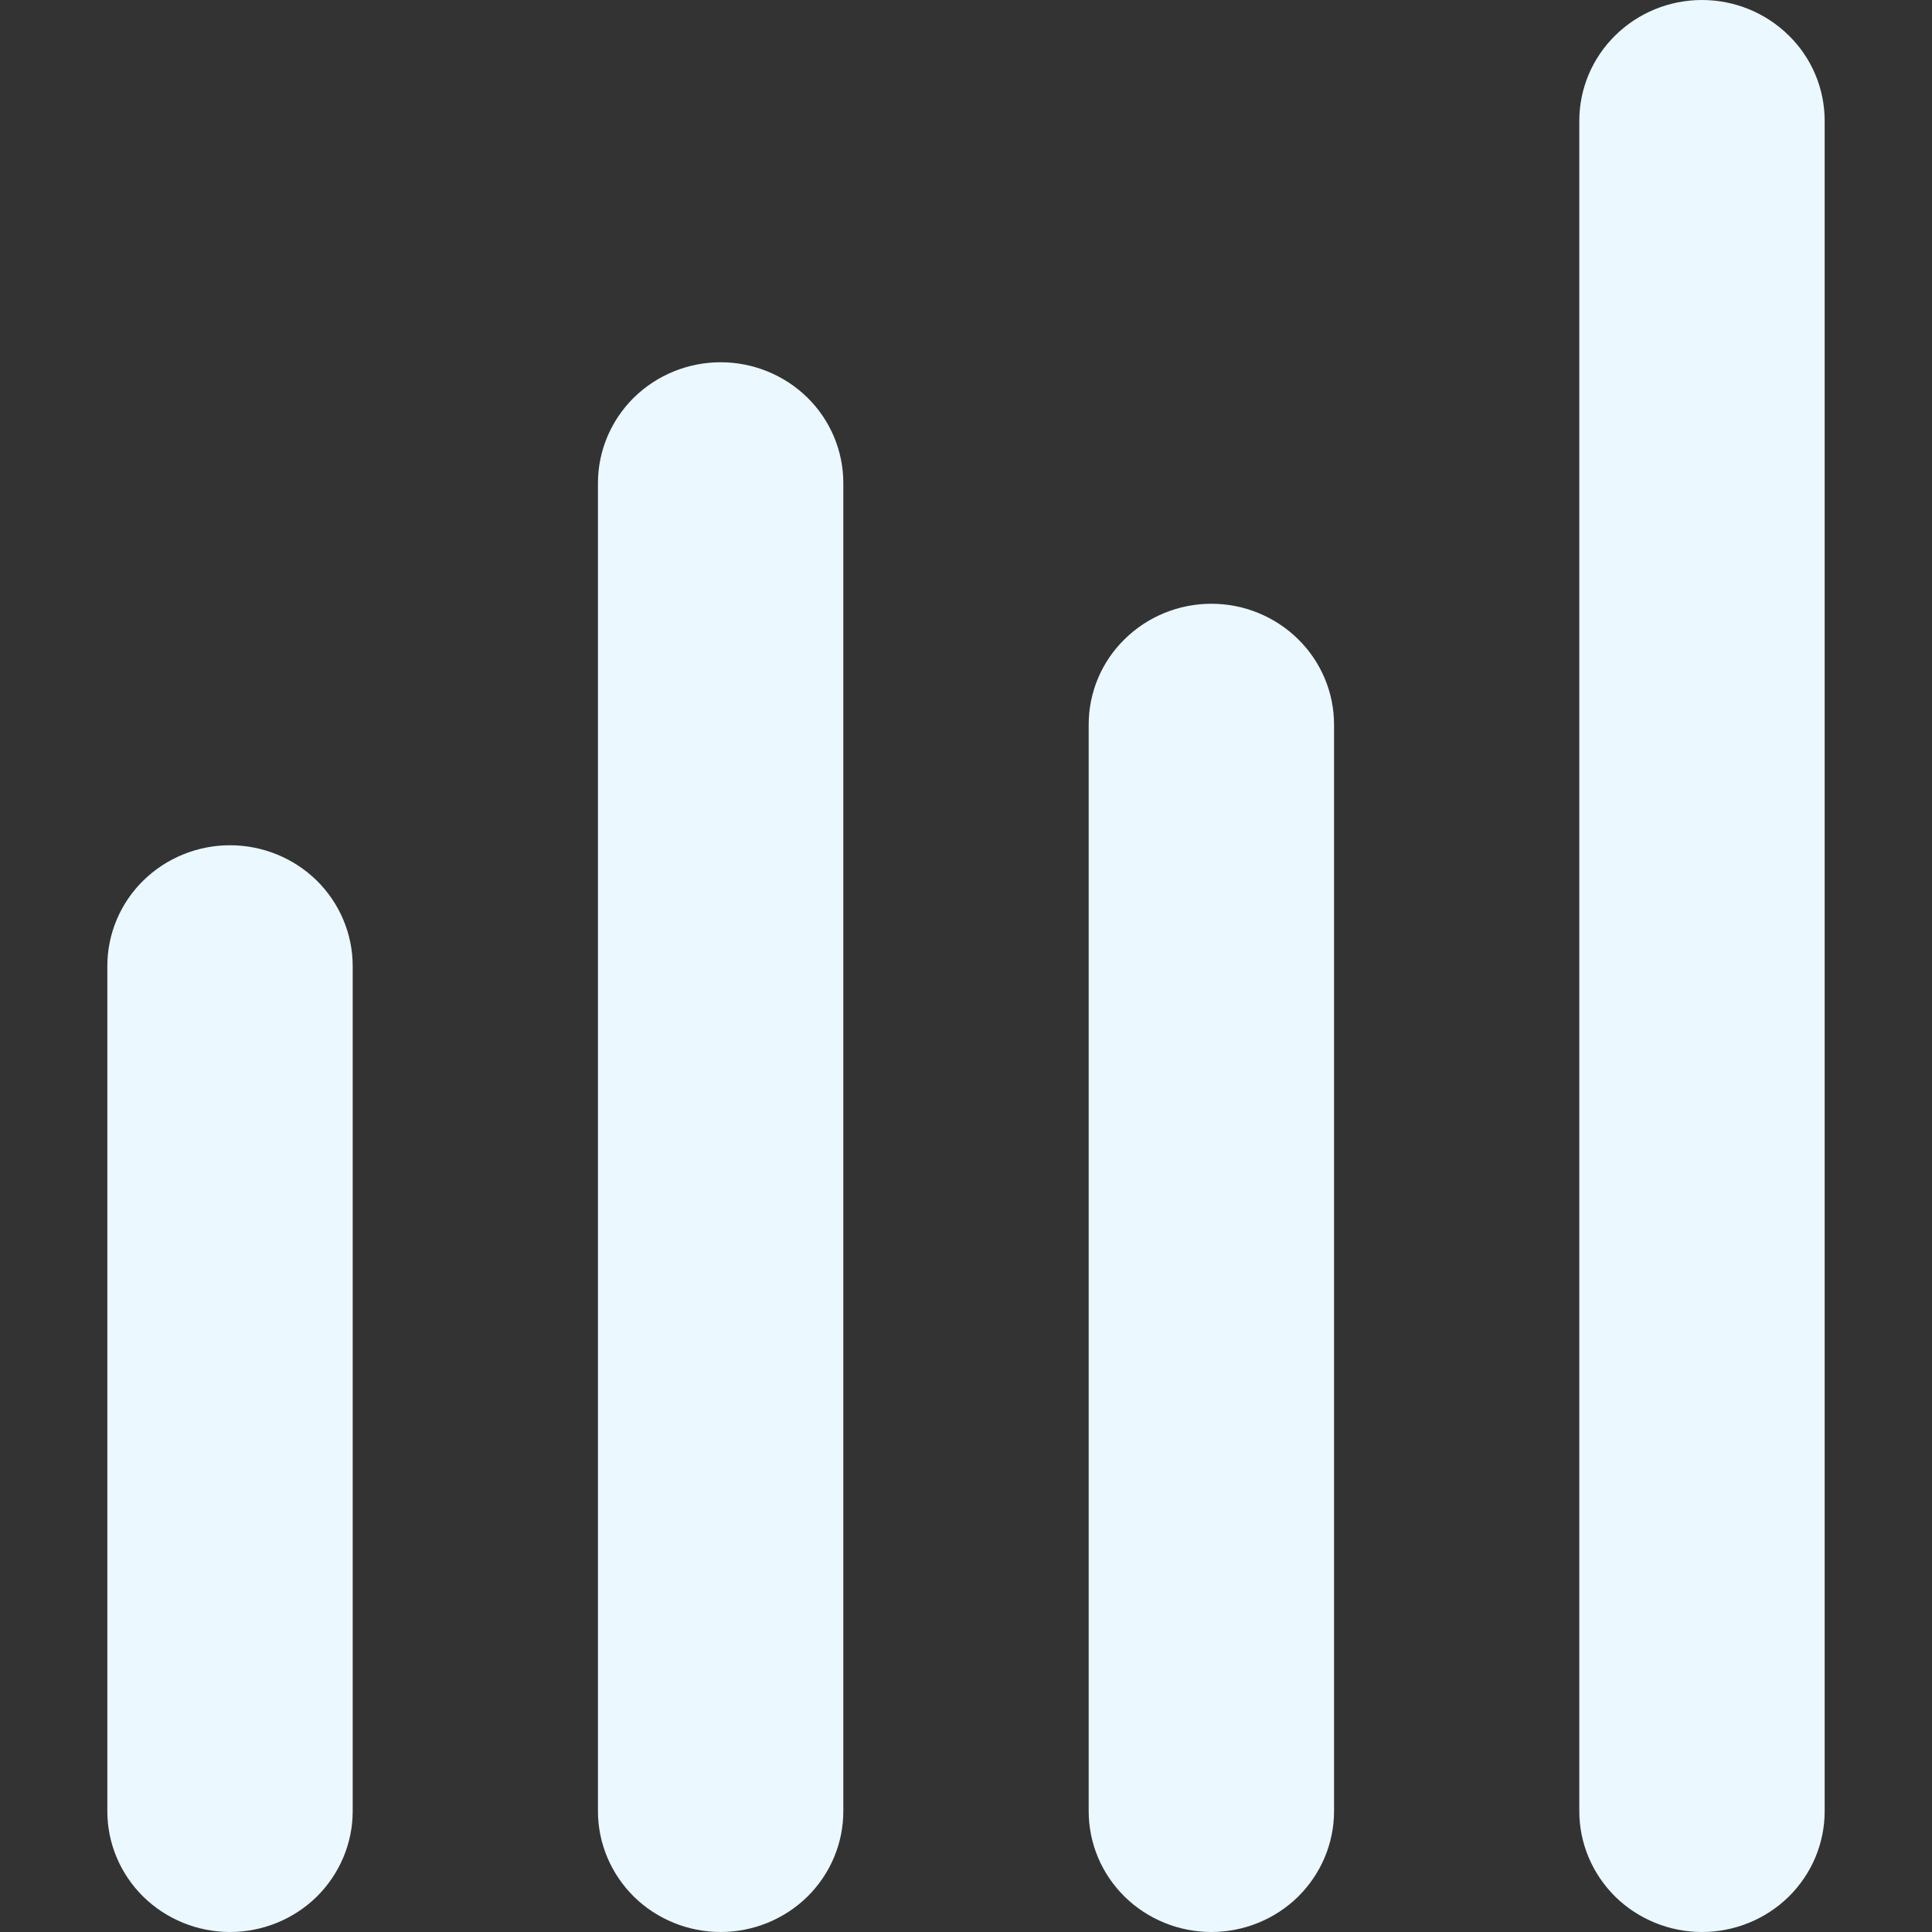 <svg width="18" height="18" viewBox="0 0 18 18" fill="none" xmlns="http://www.w3.org/2000/svg">
<rect x="0" y="0" width="18" height="18" fill="#333333" stroke="none"/>
<path fill-rule="evenodd" clip-rule="evenodd" d="M7.857 16.875C7.857 17.173 7.737 17.459 7.522 17.671C7.308 17.881 7.017 18 6.714 18C6.411 18 6.12 17.881 5.906 17.671C5.692 17.459 5.571 17.173 5.571 16.875V4.5C5.571 4.202 5.692 3.915 5.906 3.704C6.12 3.494 6.411 3.375 6.714 3.375C7.017 3.375 7.308 3.494 7.522 3.704C7.737 3.915 7.857 4.202 7.857 4.5V16.875ZM3.286 16.875C3.286 17.173 3.165 17.459 2.951 17.671C2.737 17.881 2.446 18 2.143 18C1.84 18 1.549 17.881 1.335 17.671C1.12 17.459 1 17.173 1 16.875V9C1 8.702 1.12 8.415 1.335 8.204C1.549 7.994 1.84 7.875 2.143 7.875C2.446 7.875 2.737 7.994 2.951 8.204C3.165 8.415 3.286 8.702 3.286 9V16.875ZM10.143 16.875V6.75C10.143 6.452 10.263 6.165 10.478 5.955C10.692 5.744 10.983 5.625 11.286 5.625C11.589 5.625 11.88 5.744 12.094 5.955C12.308 6.165 12.429 6.452 12.429 6.75V16.875C12.429 17.173 12.308 17.459 12.094 17.671C11.88 17.881 11.589 18 11.286 18C10.983 18 10.692 17.881 10.478 17.671C10.263 17.459 10.143 17.173 10.143 16.875ZM14.714 1.125C14.714 0.827 14.835 0.54 15.049 0.33C15.263 0.119 15.554 0 15.857 0C16.16 0 16.451 0.119 16.665 0.33C16.88 0.54 17 0.827 17 1.125V16.875C17 17.173 16.88 17.459 16.665 17.671C16.451 17.881 16.16 18 15.857 18C15.554 18 15.263 17.881 15.049 17.671C14.835 17.459 14.714 17.173 14.714 16.875V1.125Z" fill="#EBF8FF"/>
</svg>
